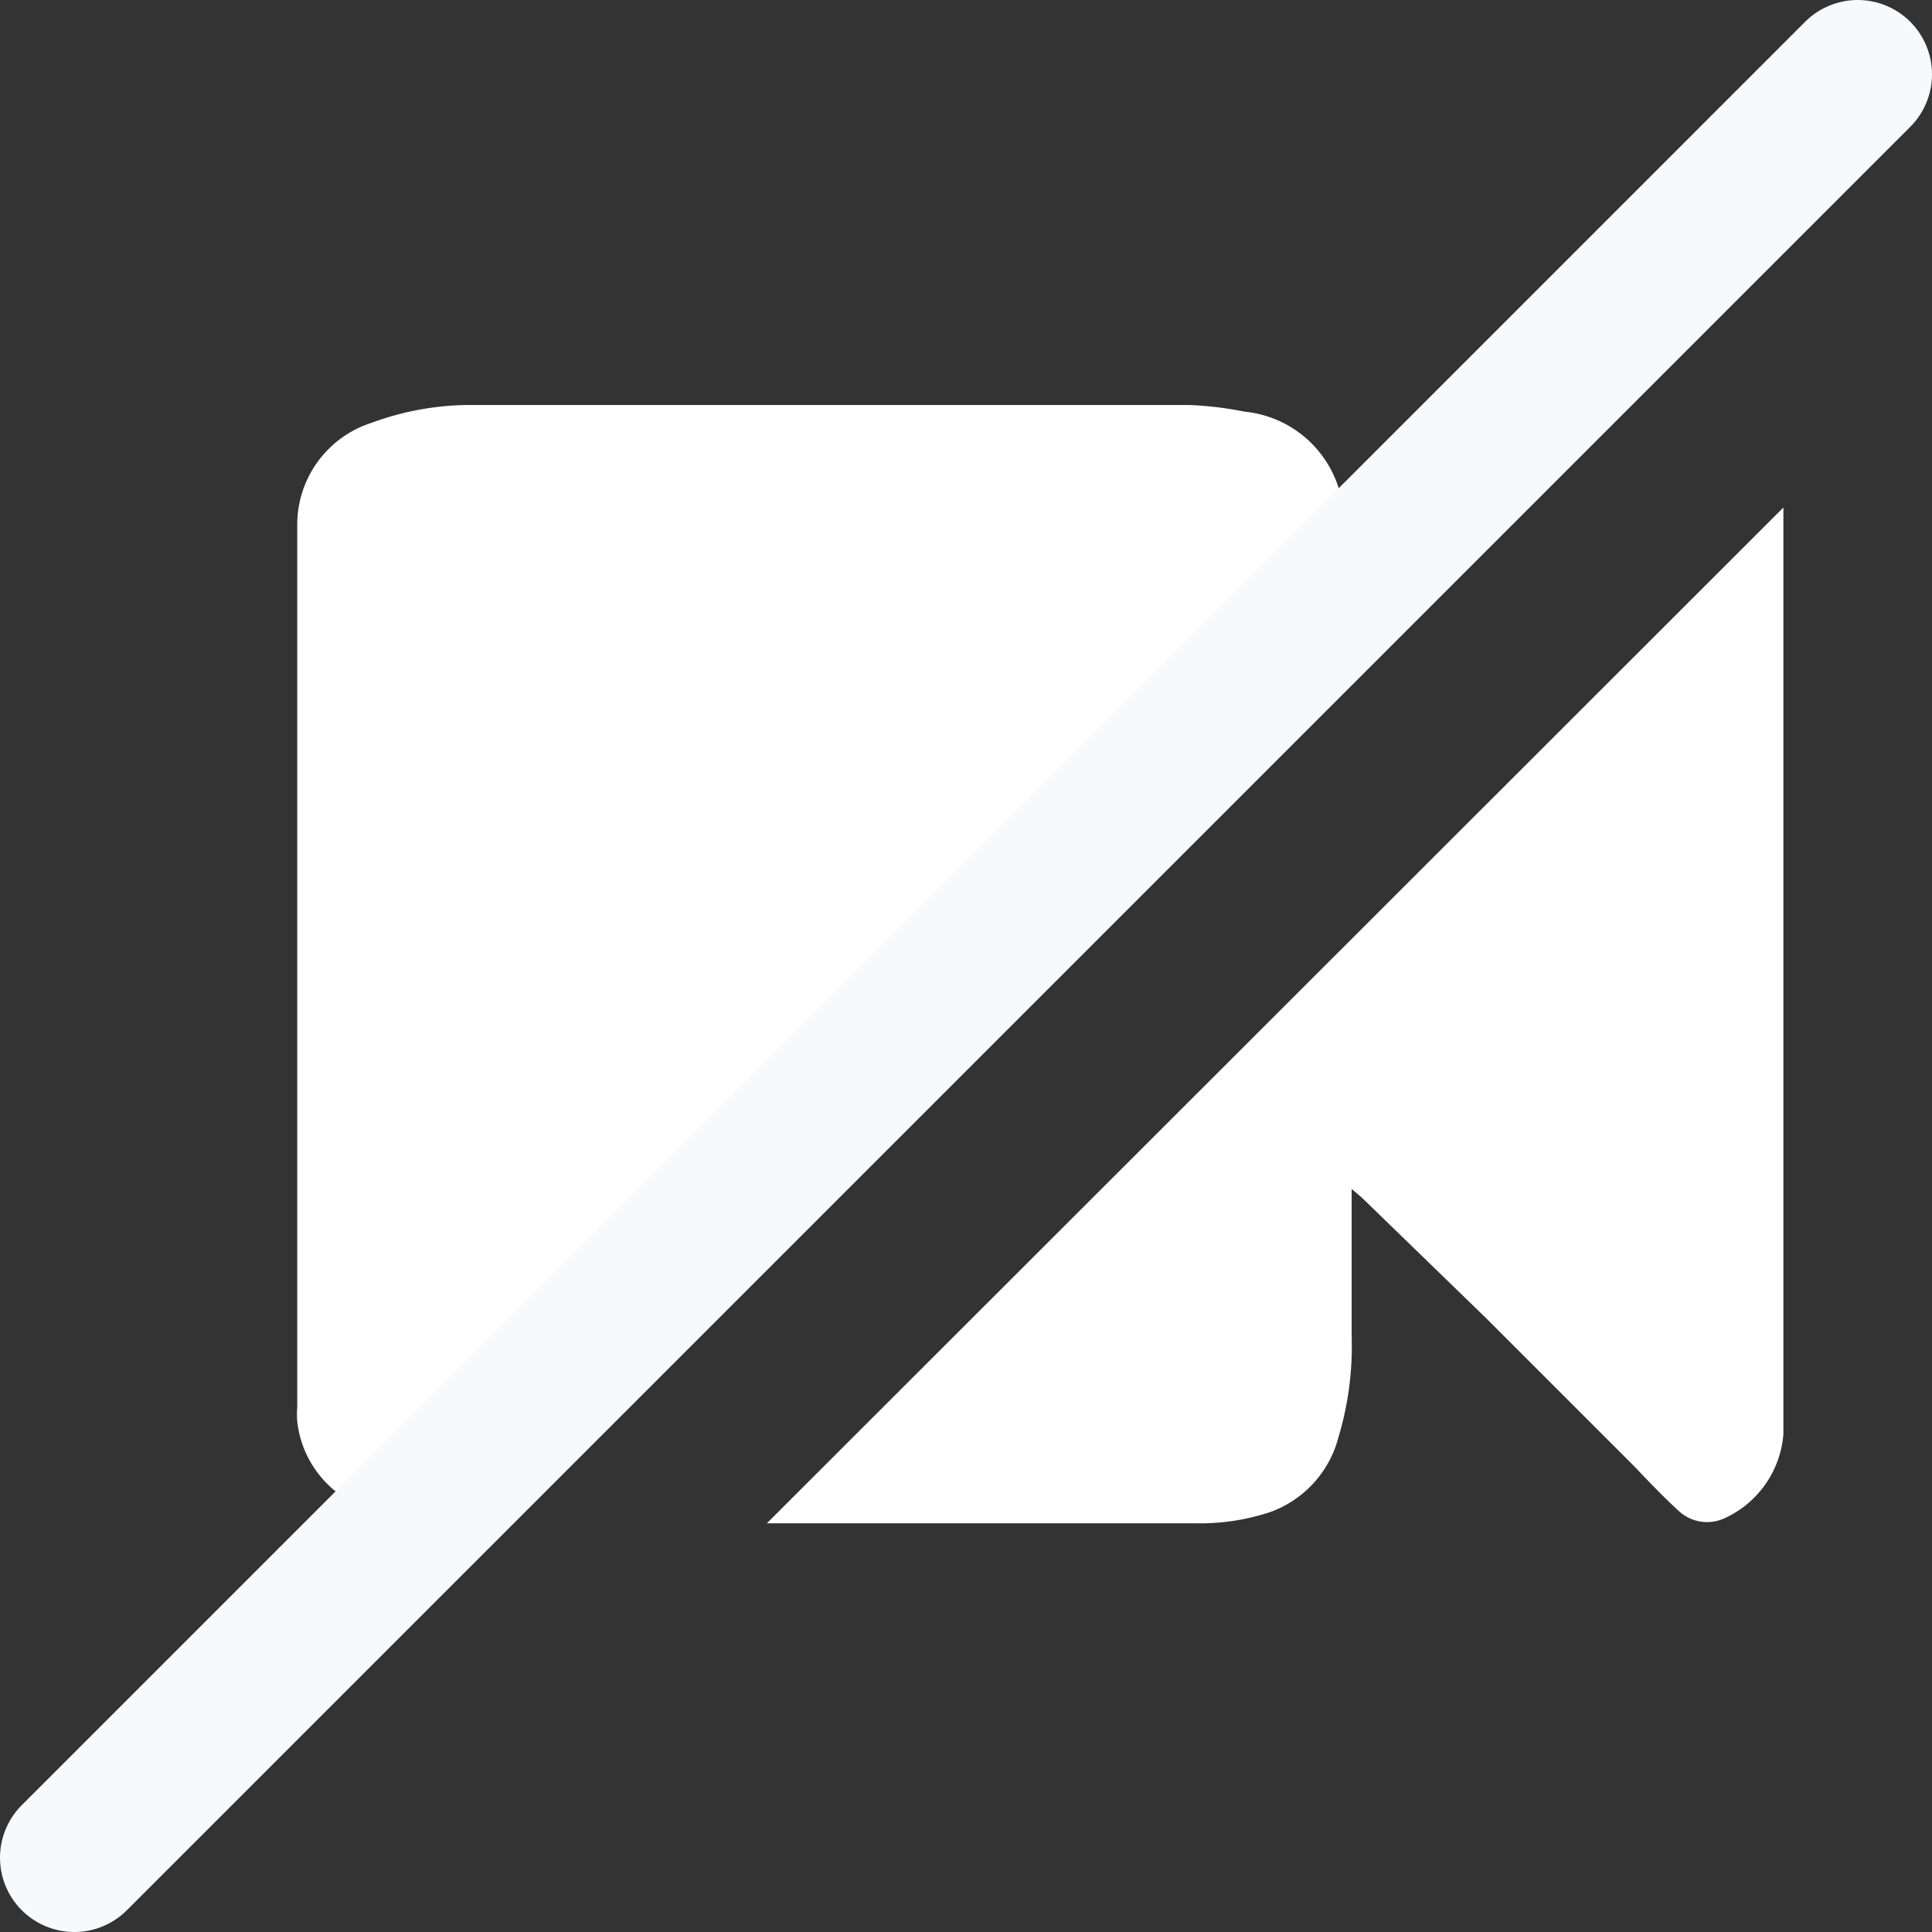 <svg xmlns="http://www.w3.org/2000/svg" viewBox="0 0 26 26"><rect x="0" y="0" width="26" height="26" fill="#333333" stroke="none"/><defs><style>.cls-1{fill:#fff;fill-rule:evenodd;}.cls-2{fill:none;stroke:#f7f9fb;stroke-linecap:round;stroke-linejoin:round;stroke-width:2px;}</style></defs><title>Pause Video</title><g id="Layer_2" data-name="Layer 2"><g id="Layer_1-2" data-name="Layer 1"><path class="cls-1" d="M10.32,20.5H11l5.09,0a3,3,0,0,0,1-.15,1.46,1.46,0,0,0,.92-1,4.28,4.28,0,0,0,.18-1.38c0-.63,0-1.26,0-1.89V16l.14.12L20,17.74l2,2c.2.21.4.42.61.61a.56.56,0,0,0,.58.09A1.36,1.36,0,0,0,24,19.3c0-4.16,0-8.32,0-12.47ZM18.19,8a4.79,4.79,0,0,0-.14-1.3,1.48,1.48,0,0,0-1.3-1.16A4.76,4.76,0,0,0,16,5.45c-.65,0-1.29,0-1.93,0-2.59,0-5.19,0-7.78,0A3.86,3.86,0,0,0,5,5.69,1.44,1.44,0,0,0,4,7.07V18.94a1.17,1.17,0,0,0,0,.19,1.41,1.41,0,0,0,1.15,1.23,5,5,0,0,0,.95.12L18.19,8.39Z"/><line class="cls-2" x1="1" y1="25" x2="25" y2="1"/></g></g></svg>